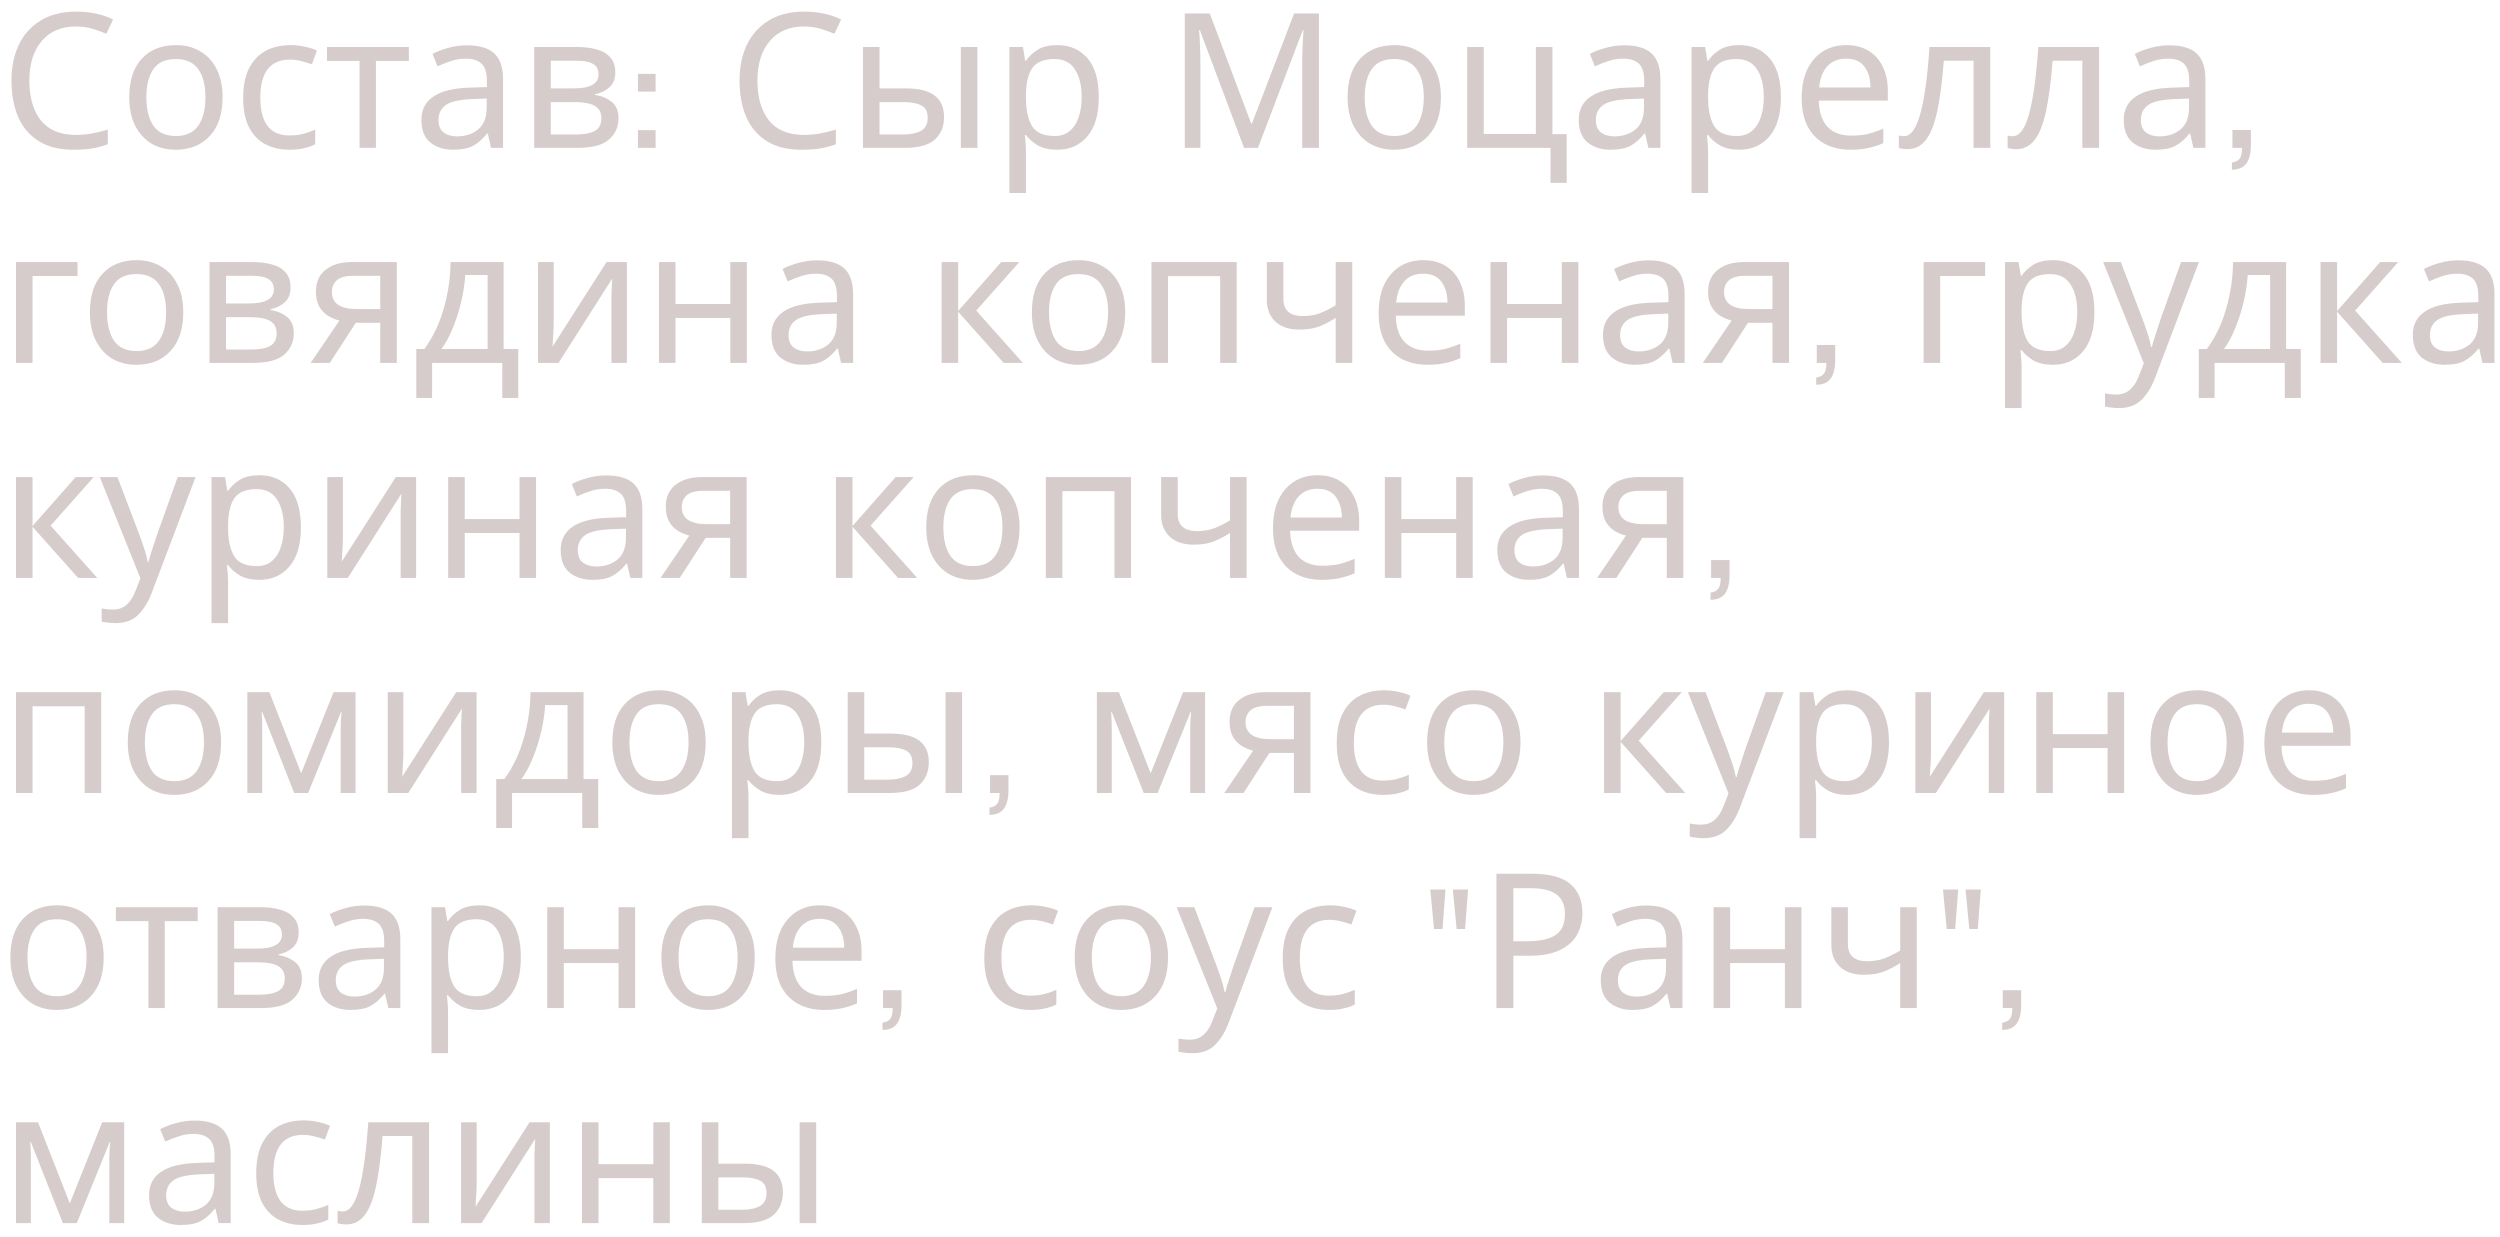 <svg width="186" height="92" viewBox="0 0 186 92" fill="none" xmlns="http://www.w3.org/2000/svg">
<path d="M5.642 1.97C4.569 1.97 3.724 2.329 3.108 3.048C2.492 3.767 2.184 4.751 2.184 6.002C2.184 7.243 2.469 8.228 3.038 8.956C3.617 9.675 4.48 10.034 5.628 10.034C6.067 10.034 6.482 9.997 6.874 9.922C7.266 9.847 7.649 9.754 8.022 9.642V10.734C7.649 10.874 7.261 10.977 6.86 11.042C6.468 11.107 5.997 11.14 5.446 11.14C4.429 11.14 3.579 10.93 2.898 10.51C2.217 10.09 1.703 9.493 1.358 8.718C1.022 7.943 0.854 7.033 0.854 5.988C0.854 4.98 1.036 4.093 1.4 3.328C1.773 2.553 2.319 1.951 3.038 1.522C3.757 1.083 4.629 0.864 5.656 0.864C6.711 0.864 7.63 1.06 8.414 1.452L7.91 2.516C7.602 2.376 7.257 2.25 6.874 2.138C6.501 2.026 6.09 1.97 5.642 1.97ZM16.56 7.234C16.56 8.475 16.242 9.437 15.608 10.118C14.982 10.799 14.133 11.14 13.06 11.14C12.397 11.14 11.804 10.991 11.282 10.692C10.768 10.384 10.362 9.941 10.064 9.362C9.765 8.774 9.616 8.065 9.616 7.234C9.616 5.993 9.928 5.036 10.554 4.364C11.179 3.692 12.028 3.356 13.102 3.356C13.783 3.356 14.38 3.51 14.894 3.818C15.416 4.117 15.822 4.555 16.112 5.134C16.41 5.703 16.56 6.403 16.56 7.234ZM10.89 7.234C10.89 8.121 11.062 8.825 11.408 9.348C11.762 9.861 12.322 10.118 13.088 10.118C13.844 10.118 14.399 9.861 14.754 9.348C15.108 8.825 15.286 8.121 15.286 7.234C15.286 6.347 15.108 5.652 14.754 5.148C14.399 4.644 13.839 4.392 13.074 4.392C12.308 4.392 11.753 4.644 11.408 5.148C11.062 5.652 10.89 6.347 10.89 7.234ZM21.522 11.14C20.86 11.14 20.267 11.005 19.744 10.734C19.231 10.463 18.825 10.043 18.526 9.474C18.237 8.905 18.092 8.177 18.092 7.29C18.092 6.366 18.246 5.615 18.554 5.036C18.862 4.457 19.278 4.033 19.8 3.762C20.332 3.491 20.934 3.356 21.606 3.356C21.989 3.356 22.358 3.398 22.712 3.482C23.067 3.557 23.356 3.65 23.58 3.762L23.202 4.784C22.978 4.7 22.717 4.621 22.418 4.546C22.12 4.471 21.84 4.434 21.578 4.434C20.104 4.434 19.366 5.381 19.366 7.276C19.366 8.181 19.544 8.877 19.898 9.362C20.262 9.838 20.799 10.076 21.508 10.076C21.919 10.076 22.278 10.034 22.586 9.95C22.904 9.866 23.193 9.763 23.454 9.642V10.734C23.202 10.865 22.922 10.963 22.614 11.028C22.316 11.103 21.952 11.14 21.522 11.14ZM30.419 4.532H27.969V11H26.751V4.532H24.329V3.496H30.419V4.532ZM34.739 3.37C35.654 3.37 36.33 3.571 36.769 3.972C37.208 4.373 37.427 5.013 37.427 5.89V11H36.531L36.293 9.936H36.237C35.91 10.347 35.565 10.65 35.201 10.846C34.846 11.042 34.352 11.14 33.717 11.14C33.036 11.14 32.471 10.963 32.023 10.608C31.575 10.244 31.351 9.679 31.351 8.914C31.351 8.167 31.645 7.593 32.233 7.192C32.821 6.781 33.726 6.557 34.949 6.52L36.223 6.478V6.03C36.223 5.405 36.088 4.971 35.817 4.728C35.546 4.485 35.164 4.364 34.669 4.364C34.277 4.364 33.904 4.425 33.549 4.546C33.194 4.658 32.863 4.789 32.555 4.938L32.177 4.014C32.504 3.837 32.891 3.687 33.339 3.566C33.787 3.435 34.254 3.37 34.739 3.37ZM35.103 7.374C34.17 7.411 33.521 7.561 33.157 7.822C32.802 8.083 32.625 8.452 32.625 8.928C32.625 9.348 32.751 9.656 33.003 9.852C33.264 10.048 33.596 10.146 33.997 10.146C34.632 10.146 35.159 9.973 35.579 9.628C35.999 9.273 36.209 8.732 36.209 8.004V7.332L35.103 7.374ZM45.779 5.386C45.779 5.853 45.639 6.217 45.359 6.478C45.079 6.739 44.719 6.917 44.281 7.01V7.066C44.747 7.131 45.153 7.299 45.499 7.57C45.844 7.831 46.017 8.242 46.017 8.802C46.017 9.437 45.779 9.964 45.303 10.384C44.836 10.795 44.061 11 42.979 11H39.745V3.496H42.965C43.497 3.496 43.973 3.557 44.393 3.678C44.822 3.79 45.158 3.986 45.401 4.266C45.653 4.537 45.779 4.91 45.779 5.386ZM44.533 5.54C44.533 5.185 44.402 4.929 44.141 4.77C43.889 4.602 43.473 4.518 42.895 4.518H40.977V6.576H42.671C43.912 6.576 44.533 6.231 44.533 5.54ZM44.743 8.802C44.743 8.373 44.579 8.065 44.253 7.878C43.926 7.691 43.445 7.598 42.811 7.598H40.977V10.006H42.839C43.455 10.006 43.926 9.917 44.253 9.74C44.579 9.553 44.743 9.241 44.743 8.802ZM47.461 9.684H48.777V11H47.461V9.684ZM47.461 5.498H48.777V6.814H47.461V5.498ZM59.81 1.97C58.737 1.97 57.892 2.329 57.276 3.048C56.66 3.767 56.352 4.751 56.352 6.002C56.352 7.243 56.637 8.228 57.206 8.956C57.785 9.675 58.648 10.034 59.796 10.034C60.235 10.034 60.65 9.997 61.042 9.922C61.434 9.847 61.817 9.754 62.19 9.642V10.734C61.817 10.874 61.429 10.977 61.028 11.042C60.636 11.107 60.165 11.14 59.614 11.14C58.597 11.14 57.747 10.93 57.066 10.51C56.385 10.09 55.871 9.493 55.526 8.718C55.19 7.943 55.022 7.033 55.022 5.988C55.022 4.98 55.204 4.093 55.568 3.328C55.941 2.553 56.487 1.951 57.206 1.522C57.925 1.083 58.797 0.864 59.824 0.864C60.879 0.864 61.798 1.06 62.582 1.452L62.078 2.516C61.77 2.376 61.425 2.25 61.042 2.138C60.669 2.026 60.258 1.97 59.81 1.97ZM64.204 11V3.496H65.436V6.576H67.382C68.352 6.576 69.071 6.753 69.538 7.108C70.004 7.463 70.238 7.995 70.238 8.704C70.238 9.404 70.009 9.964 69.552 10.384C69.094 10.795 68.352 11 67.326 11H64.204ZM71.484 11V3.496H72.716V11H71.484ZM67.214 10.006C67.746 10.006 68.18 9.917 68.516 9.74C68.852 9.553 69.02 9.231 69.02 8.774C69.02 8.317 68.866 8.009 68.558 7.85C68.25 7.682 67.806 7.598 67.228 7.598H65.436V10.006H67.214ZM78.67 3.356C79.594 3.356 80.336 3.678 80.896 4.322C81.466 4.966 81.75 5.937 81.75 7.234C81.75 8.513 81.466 9.483 80.896 10.146C80.336 10.809 79.59 11.14 78.656 11.14C78.078 11.14 77.597 11.033 77.214 10.818C76.841 10.594 76.547 10.337 76.332 10.048H76.248C76.267 10.207 76.285 10.407 76.304 10.65C76.323 10.893 76.332 11.103 76.332 11.28V14.36H75.1V3.496H76.108L76.276 4.518H76.332C76.556 4.191 76.85 3.916 77.214 3.692C77.578 3.468 78.064 3.356 78.67 3.356ZM78.446 4.392C77.681 4.392 77.139 4.607 76.822 5.036C76.514 5.465 76.351 6.119 76.332 6.996V7.234C76.332 8.158 76.481 8.872 76.78 9.376C77.088 9.871 77.653 10.118 78.474 10.118C78.931 10.118 79.305 9.992 79.594 9.74C79.893 9.488 80.112 9.147 80.252 8.718C80.401 8.279 80.476 7.78 80.476 7.22C80.476 6.361 80.308 5.675 79.972 5.162C79.645 4.649 79.137 4.392 78.446 4.392ZM92.557 11L89.267 2.236H89.211C89.239 2.525 89.262 2.917 89.281 3.412C89.3 3.897 89.309 4.406 89.309 4.938V11H88.147V1.004H90.009L93.089 9.194H93.145L96.281 1.004H98.129V11H96.883V4.854C96.883 4.369 96.892 3.888 96.911 3.412C96.939 2.936 96.962 2.549 96.981 2.25H96.925L93.593 11H92.557ZM107.204 7.234C107.204 8.475 106.887 9.437 106.252 10.118C105.627 10.799 104.778 11.14 103.704 11.14C103.042 11.14 102.449 10.991 101.926 10.692C101.413 10.384 101.007 9.941 100.708 9.362C100.41 8.774 100.26 8.065 100.26 7.234C100.26 5.993 100.573 5.036 101.198 4.364C101.824 3.692 102.673 3.356 103.746 3.356C104.428 3.356 105.025 3.51 105.538 3.818C106.061 4.117 106.467 4.555 106.756 5.134C107.055 5.703 107.204 6.403 107.204 7.234ZM101.534 7.234C101.534 8.121 101.707 8.825 102.052 9.348C102.407 9.861 102.967 10.118 103.732 10.118C104.488 10.118 105.044 9.861 105.398 9.348C105.753 8.825 105.93 8.121 105.93 7.234C105.93 6.347 105.753 5.652 105.398 5.148C105.044 4.644 104.484 4.392 103.718 4.392C102.953 4.392 102.398 4.644 102.052 5.148C101.707 5.652 101.534 6.347 101.534 7.234ZM116.563 13.604H115.359V11H109.157V3.496H110.389V9.964H114.267V3.496H115.499V9.978H116.563V13.604ZM120.845 3.37C121.759 3.37 122.436 3.571 122.875 3.972C123.313 4.373 123.533 5.013 123.533 5.89V11H122.637L122.399 9.936H122.343C122.016 10.347 121.671 10.65 121.307 10.846C120.952 11.042 120.457 11.14 119.823 11.14C119.141 11.14 118.577 10.963 118.129 10.608C117.681 10.244 117.457 9.679 117.457 8.914C117.457 8.167 117.751 7.593 118.339 7.192C118.927 6.781 119.832 6.557 121.055 6.52L122.329 6.478V6.03C122.329 5.405 122.193 4.971 121.923 4.728C121.652 4.485 121.269 4.364 120.775 4.364C120.383 4.364 120.009 4.425 119.655 4.546C119.3 4.658 118.969 4.789 118.66 4.938L118.283 4.014C118.609 3.837 118.997 3.687 119.445 3.566C119.893 3.435 120.359 3.37 120.845 3.37ZM121.209 7.374C120.275 7.411 119.627 7.561 119.263 7.822C118.908 8.083 118.731 8.452 118.731 8.928C118.731 9.348 118.857 9.656 119.109 9.852C119.37 10.048 119.701 10.146 120.103 10.146C120.737 10.146 121.265 9.973 121.685 9.628C122.105 9.273 122.315 8.732 122.315 8.004V7.332L121.209 7.374ZM129.42 3.356C130.344 3.356 131.086 3.678 131.646 4.322C132.215 4.966 132.5 5.937 132.5 7.234C132.5 8.513 132.215 9.483 131.646 10.146C131.086 10.809 130.339 11.14 129.406 11.14C128.827 11.14 128.347 11.033 127.964 10.818C127.591 10.594 127.297 10.337 127.082 10.048H126.998C127.017 10.207 127.035 10.407 127.054 10.65C127.073 10.893 127.082 11.103 127.082 11.28V14.36H125.85V3.496H126.858L127.026 4.518H127.082C127.306 4.191 127.6 3.916 127.964 3.692C128.328 3.468 128.813 3.356 129.42 3.356ZM129.196 4.392C128.431 4.392 127.889 4.607 127.572 5.036C127.264 5.465 127.101 6.119 127.082 6.996V7.234C127.082 8.158 127.231 8.872 127.53 9.376C127.838 9.871 128.403 10.118 129.224 10.118C129.681 10.118 130.055 9.992 130.344 9.74C130.643 9.488 130.862 9.147 131.002 8.718C131.151 8.279 131.226 7.78 131.226 7.22C131.226 6.361 131.058 5.675 130.722 5.162C130.395 4.649 129.887 4.392 129.196 4.392ZM137.361 3.356C138.005 3.356 138.556 3.496 139.013 3.776C139.48 4.056 139.835 4.453 140.077 4.966C140.329 5.47 140.455 6.063 140.455 6.744V7.486H135.317C135.336 8.335 135.551 8.984 135.961 9.432C136.381 9.871 136.965 10.09 137.711 10.09C138.187 10.09 138.607 10.048 138.971 9.964C139.345 9.871 139.727 9.74 140.119 9.572V10.65C139.737 10.818 139.359 10.939 138.985 11.014C138.612 11.098 138.169 11.14 137.655 11.14C136.946 11.14 136.316 10.995 135.765 10.706C135.224 10.417 134.799 9.987 134.491 9.418C134.193 8.839 134.043 8.135 134.043 7.304C134.043 6.483 134.179 5.778 134.449 5.19C134.729 4.602 135.117 4.149 135.611 3.832C136.115 3.515 136.699 3.356 137.361 3.356ZM137.347 4.364C136.759 4.364 136.293 4.555 135.947 4.938C135.611 5.311 135.411 5.834 135.345 6.506H139.167C139.158 5.871 139.009 5.358 138.719 4.966C138.43 4.565 137.973 4.364 137.347 4.364ZM148.078 11H146.832V4.518H144.62C144.498 6.095 144.33 7.369 144.116 8.34C143.901 9.301 143.616 10.001 143.262 10.44C142.907 10.879 142.459 11.098 141.918 11.098C141.796 11.098 141.675 11.089 141.554 11.07C141.442 11.061 141.348 11.037 141.274 11V10.076C141.33 10.095 141.39 10.109 141.456 10.118C141.521 10.127 141.586 10.132 141.652 10.132C142.156 10.132 142.557 9.595 142.856 8.522C143.164 7.449 143.397 5.773 143.556 3.496H148.078V11ZM156.172 11H154.926V4.518H152.714C152.592 6.095 152.424 7.369 152.21 8.34C151.995 9.301 151.71 10.001 151.356 10.44C151.001 10.879 150.553 11.098 150.012 11.098C149.89 11.098 149.769 11.089 149.648 11.07C149.536 11.061 149.442 11.037 149.368 11V10.076C149.424 10.095 149.484 10.109 149.55 10.118C149.615 10.127 149.68 10.132 149.746 10.132C150.25 10.132 150.651 9.595 150.95 8.522C151.258 7.449 151.491 5.773 151.65 3.496H156.172V11ZM161.395 3.37C162.31 3.37 162.987 3.571 163.425 3.972C163.864 4.373 164.083 5.013 164.083 5.89V11H163.187L162.949 9.936H162.893C162.567 10.347 162.221 10.65 161.857 10.846C161.503 11.042 161.008 11.14 160.373 11.14C159.692 11.14 159.127 10.963 158.679 10.608C158.231 10.244 158.007 9.679 158.007 8.914C158.007 8.167 158.301 7.593 158.889 7.192C159.477 6.781 160.383 6.557 161.605 6.52L162.879 6.478V6.03C162.879 5.405 162.744 4.971 162.473 4.728C162.203 4.485 161.82 4.364 161.325 4.364C160.933 4.364 160.56 4.425 160.205 4.546C159.851 4.658 159.519 4.789 159.211 4.938L158.833 4.014C159.16 3.837 159.547 3.687 159.995 3.566C160.443 3.435 160.91 3.37 161.395 3.37ZM161.759 7.374C160.826 7.411 160.177 7.561 159.813 7.822C159.459 8.083 159.281 8.452 159.281 8.928C159.281 9.348 159.407 9.656 159.659 9.852C159.921 10.048 160.252 10.146 160.653 10.146C161.288 10.146 161.815 9.973 162.235 9.628C162.655 9.273 162.865 8.732 162.865 8.004V7.332L161.759 7.374ZM166.051 12.092C166.34 12.045 166.536 11.943 166.639 11.784C166.751 11.635 166.807 11.373 166.807 11H166.093V9.67H167.465V10.79C167.465 11.397 167.353 11.854 167.129 12.162C166.905 12.47 166.546 12.624 166.051 12.624V12.092ZM5.768 19.496V20.532H2.422V27H1.19V19.496H5.768ZM13.634 23.234C13.634 24.475 13.317 25.437 12.682 26.118C12.057 26.799 11.207 27.14 10.134 27.14C9.471 27.14 8.879 26.991 8.356 26.692C7.843 26.384 7.437 25.941 7.138 25.362C6.839 24.774 6.69 24.065 6.69 23.234C6.69 21.993 7.003 21.036 7.628 20.364C8.253 19.692 9.103 19.356 10.176 19.356C10.857 19.356 11.455 19.51 11.968 19.818C12.491 20.117 12.897 20.555 13.186 21.134C13.485 21.703 13.634 22.403 13.634 23.234ZM7.964 23.234C7.964 24.121 8.137 24.825 8.482 25.348C8.837 25.861 9.397 26.118 10.162 26.118C10.918 26.118 11.473 25.861 11.828 25.348C12.183 24.825 12.36 24.121 12.36 23.234C12.36 22.347 12.183 21.652 11.828 21.148C11.473 20.644 10.913 20.392 10.148 20.392C9.383 20.392 8.827 20.644 8.482 21.148C8.137 21.652 7.964 22.347 7.964 23.234ZM21.62 21.386C21.62 21.853 21.48 22.217 21.201 22.478C20.921 22.739 20.561 22.917 20.122 23.01V23.066C20.589 23.131 20.995 23.299 21.34 23.57C21.686 23.831 21.858 24.242 21.858 24.802C21.858 25.437 21.62 25.964 21.145 26.384C20.678 26.795 19.903 27 18.82 27H15.586V19.496H18.806C19.338 19.496 19.814 19.557 20.235 19.678C20.664 19.79 21 19.986 21.242 20.266C21.494 20.537 21.62 20.91 21.62 21.386ZM20.375 21.54C20.375 21.185 20.244 20.929 19.983 20.77C19.73 20.602 19.315 20.518 18.736 20.518H16.819V22.576H18.512C19.754 22.576 20.375 22.231 20.375 21.54ZM20.584 24.802C20.584 24.373 20.421 24.065 20.095 23.878C19.768 23.691 19.287 23.598 18.652 23.598H16.819V26.006H18.68C19.297 26.006 19.768 25.917 20.095 25.74C20.421 25.553 20.584 25.241 20.584 24.802ZM24.539 27H23.111L25.253 23.85C24.963 23.775 24.683 23.659 24.413 23.5C24.142 23.332 23.923 23.103 23.755 22.814C23.587 22.515 23.503 22.147 23.503 21.708C23.503 20.989 23.745 20.443 24.231 20.07C24.716 19.687 25.36 19.496 26.163 19.496H29.523V27H28.291V24.018H26.471L24.539 27ZM24.693 21.722C24.693 22.151 24.851 22.473 25.169 22.688C25.495 22.893 25.948 22.996 26.527 22.996H28.291V20.518H26.289C25.719 20.518 25.309 20.63 25.057 20.854C24.814 21.078 24.693 21.367 24.693 21.722ZM37.469 19.496V25.964H38.561V29.604H37.371V27H32.149V29.604H30.973V25.964H31.575C32.219 25.077 32.7 24.069 33.017 22.94C33.344 21.801 33.512 20.653 33.521 19.496H37.469ZM34.613 20.462C34.576 21.097 34.478 21.755 34.319 22.436C34.16 23.108 33.955 23.752 33.703 24.368C33.46 24.984 33.176 25.516 32.849 25.964H36.279V20.462H34.613ZM41.194 24.074C41.194 24.186 41.189 24.354 41.18 24.578C41.17 24.802 41.157 25.026 41.138 25.25C41.129 25.474 41.119 25.651 41.11 25.782L45.128 19.496H46.64V27H45.492V22.576C45.492 22.427 45.492 22.231 45.492 21.988C45.501 21.745 45.511 21.507 45.52 21.274C45.529 21.031 45.538 20.849 45.548 20.728L41.558 27H40.032V19.496H41.194V24.074ZM50.26 19.496V22.618H54.334V19.496H55.566V27H54.334V23.654H50.26V27H49.028V19.496H50.26ZM60.784 19.37C61.699 19.37 62.375 19.571 62.814 19.972C63.253 20.373 63.472 21.013 63.472 21.89V27H62.576L62.338 25.936H62.282C61.955 26.347 61.61 26.65 61.246 26.846C60.891 27.042 60.397 27.14 59.762 27.14C59.081 27.14 58.516 26.963 58.068 26.608C57.62 26.244 57.396 25.679 57.396 24.914C57.396 24.167 57.69 23.593 58.278 23.192C58.866 22.781 59.771 22.557 60.994 22.52L62.268 22.478V22.03C62.268 21.405 62.133 20.971 61.862 20.728C61.591 20.485 61.209 20.364 60.714 20.364C60.322 20.364 59.949 20.425 59.594 20.546C59.239 20.658 58.908 20.789 58.6 20.938L58.222 20.014C58.549 19.837 58.936 19.687 59.384 19.566C59.832 19.435 60.299 19.37 60.784 19.37ZM61.148 23.374C60.215 23.411 59.566 23.561 59.202 23.822C58.847 24.083 58.67 24.452 58.67 24.928C58.67 25.348 58.796 25.656 59.048 25.852C59.309 26.048 59.641 26.146 60.042 26.146C60.677 26.146 61.204 25.973 61.624 25.628C62.044 25.273 62.254 24.732 62.254 24.004V23.332L61.148 23.374ZM74.493 19.496H75.837L72.631 23.108L76.103 27H74.675L71.287 23.192V27H70.055V19.496H71.287V23.136L74.493 19.496ZM83.716 23.234C83.716 24.475 83.399 25.437 82.764 26.118C82.139 26.799 81.289 27.14 80.216 27.14C79.553 27.14 78.961 26.991 78.438 26.692C77.925 26.384 77.519 25.941 77.22 25.362C76.921 24.774 76.772 24.065 76.772 23.234C76.772 21.993 77.085 21.036 77.71 20.364C78.335 19.692 79.185 19.356 80.258 19.356C80.939 19.356 81.537 19.51 82.05 19.818C82.573 20.117 82.979 20.555 83.268 21.134C83.567 21.703 83.716 22.403 83.716 23.234ZM78.046 23.234C78.046 24.121 78.219 24.825 78.564 25.348C78.919 25.861 79.479 26.118 80.244 26.118C81 26.118 81.555 25.861 81.91 25.348C82.265 24.825 82.442 24.121 82.442 23.234C82.442 22.347 82.265 21.652 81.91 21.148C81.555 20.644 80.995 20.392 80.23 20.392C79.465 20.392 78.909 20.644 78.564 21.148C78.219 21.652 78.046 22.347 78.046 23.234ZM92.01 19.496V27H90.778V20.546H86.9V27H85.668V19.496H92.01ZM95.483 22.226C95.483 23.085 95.963 23.514 96.925 23.514C97.391 23.514 97.816 23.444 98.199 23.304C98.582 23.155 98.974 22.959 99.375 22.716V19.496H100.607V27H99.375V23.654C98.955 23.925 98.54 24.139 98.129 24.298C97.728 24.447 97.242 24.522 96.673 24.522C95.907 24.522 95.31 24.321 94.881 23.92C94.461 23.519 94.251 22.982 94.251 22.31V19.496H95.483V22.226ZM105.889 19.356C106.533 19.356 107.083 19.496 107.541 19.776C108.007 20.056 108.362 20.453 108.605 20.966C108.857 21.47 108.983 22.063 108.983 22.744V23.486H103.845C103.863 24.335 104.078 24.984 104.489 25.432C104.909 25.871 105.492 26.09 106.239 26.09C106.715 26.09 107.135 26.048 107.499 25.964C107.872 25.871 108.255 25.74 108.647 25.572V26.65C108.264 26.818 107.886 26.939 107.513 27.014C107.139 27.098 106.696 27.14 106.183 27.14C105.473 27.14 104.843 26.995 104.293 26.706C103.751 26.417 103.327 25.987 103.019 25.418C102.72 24.839 102.571 24.135 102.571 23.304C102.571 22.483 102.706 21.778 102.977 21.19C103.257 20.602 103.644 20.149 104.139 19.832C104.643 19.515 105.226 19.356 105.889 19.356ZM105.875 20.364C105.287 20.364 104.82 20.555 104.475 20.938C104.139 21.311 103.938 21.834 103.873 22.506H107.695C107.685 21.871 107.536 21.358 107.247 20.966C106.957 20.565 106.5 20.364 105.875 20.364ZM112.125 19.496V22.618H116.199V19.496H117.431V27H116.199V23.654H112.125V27H110.893V19.496H112.125ZM122.649 19.37C123.564 19.37 124.241 19.571 124.679 19.972C125.118 20.373 125.337 21.013 125.337 21.89V27H124.441L124.203 25.936H124.147C123.821 26.347 123.475 26.65 123.111 26.846C122.757 27.042 122.262 27.14 121.627 27.14C120.946 27.14 120.381 26.963 119.933 26.608C119.485 26.244 119.261 25.679 119.261 24.914C119.261 24.167 119.555 23.593 120.143 23.192C120.731 22.781 121.637 22.557 122.859 22.52L124.133 22.478V22.03C124.133 21.405 123.998 20.971 123.727 20.728C123.457 20.485 123.074 20.364 122.579 20.364C122.187 20.364 121.814 20.425 121.459 20.546C121.105 20.658 120.773 20.789 120.465 20.938L120.087 20.014C120.414 19.837 120.801 19.687 121.249 19.566C121.697 19.435 122.164 19.37 122.649 19.37ZM123.013 23.374C122.08 23.411 121.431 23.561 121.067 23.822C120.713 24.083 120.535 24.452 120.535 24.928C120.535 25.348 120.661 25.656 120.913 25.852C121.175 26.048 121.506 26.146 121.907 26.146C122.542 26.146 123.069 25.973 123.489 25.628C123.909 25.273 124.119 24.732 124.119 24.004V23.332L123.013 23.374ZM128.117 27H126.689L128.831 23.85C128.542 23.775 128.262 23.659 127.991 23.5C127.72 23.332 127.501 23.103 127.333 22.814C127.165 22.515 127.081 22.147 127.081 21.708C127.081 20.989 127.324 20.443 127.809 20.07C128.294 19.687 128.938 19.496 129.741 19.496H133.101V27H131.869V24.018H130.049L128.117 27ZM128.271 21.722C128.271 22.151 128.43 22.473 128.747 22.688C129.074 22.893 129.526 22.996 130.105 22.996H131.869V20.518H129.867C129.298 20.518 128.887 20.63 128.635 20.854C128.392 21.078 128.271 21.367 128.271 21.722ZM135.125 28.092C135.414 28.045 135.61 27.943 135.713 27.784C135.825 27.635 135.881 27.373 135.881 27H135.167V25.67H136.539V26.79C136.539 27.397 136.427 27.854 136.203 28.162C135.979 28.47 135.62 28.624 135.125 28.624V28.092ZM147.696 19.496V20.532H144.35V27H143.118V19.496H147.696ZM152.744 19.356C153.668 19.356 154.41 19.678 154.97 20.322C155.54 20.966 155.824 21.937 155.824 23.234C155.824 24.513 155.54 25.483 154.97 26.146C154.41 26.809 153.664 27.14 152.73 27.14C152.152 27.14 151.671 27.033 151.288 26.818C150.915 26.594 150.621 26.337 150.406 26.048H150.322C150.341 26.207 150.36 26.407 150.378 26.65C150.397 26.893 150.406 27.103 150.406 27.28V30.36H149.174V19.496H150.182L150.35 20.518H150.406C150.63 20.191 150.924 19.916 151.288 19.692C151.652 19.468 152.138 19.356 152.744 19.356ZM152.52 20.392C151.755 20.392 151.214 20.607 150.896 21.036C150.588 21.465 150.425 22.119 150.406 22.996V23.234C150.406 24.158 150.556 24.872 150.854 25.376C151.162 25.871 151.727 26.118 152.548 26.118C153.006 26.118 153.379 25.992 153.668 25.74C153.967 25.488 154.186 25.147 154.326 24.718C154.476 24.279 154.55 23.78 154.55 23.22C154.55 22.361 154.382 21.675 154.046 21.162C153.72 20.649 153.211 20.392 152.52 20.392ZM156.475 19.496H157.791L159.415 23.766C159.555 24.139 159.681 24.499 159.793 24.844C159.905 25.18 159.989 25.502 160.045 25.81H160.101C160.157 25.577 160.246 25.273 160.367 24.9C160.488 24.517 160.614 24.135 160.745 23.752L162.271 19.496H163.601L160.367 28.036C160.106 28.745 159.765 29.31 159.345 29.73C158.934 30.15 158.365 30.36 157.637 30.36C157.413 30.36 157.217 30.346 157.049 30.318C156.881 30.299 156.736 30.276 156.615 30.248V29.268C156.718 29.287 156.839 29.305 156.979 29.324C157.128 29.343 157.282 29.352 157.441 29.352C157.87 29.352 158.216 29.231 158.477 28.988C158.748 28.745 158.958 28.423 159.107 28.022L159.499 27.028L156.475 19.496ZM170.086 19.496V25.964H171.178V29.604H169.988V27H164.766V29.604H163.59V25.964H164.192C164.836 25.077 165.317 24.069 165.634 22.94C165.961 21.801 166.129 20.653 166.138 19.496H170.086ZM167.23 20.462C167.193 21.097 167.095 21.755 166.936 22.436C166.778 23.108 166.572 23.752 166.32 24.368C166.078 24.984 165.793 25.516 165.466 25.964H168.896V20.462H167.23ZM177.087 19.496H178.431L175.225 23.108L178.697 27H177.269L173.881 23.192V27H172.649V19.496H173.881V23.136L177.087 19.496ZM182.901 19.37C183.816 19.37 184.492 19.571 184.931 19.972C185.37 20.373 185.589 21.013 185.589 21.89V27H184.693L184.455 25.936H184.399C184.072 26.347 183.727 26.65 183.363 26.846C183.008 27.042 182.514 27.14 181.879 27.14C181.198 27.14 180.633 26.963 180.185 26.608C179.737 26.244 179.513 25.679 179.513 24.914C179.513 24.167 179.807 23.593 180.395 23.192C180.983 22.781 181.888 22.557 183.111 22.52L184.385 22.478V22.03C184.385 21.405 184.25 20.971 183.979 20.728C183.708 20.485 183.326 20.364 182.831 20.364C182.439 20.364 182.066 20.425 181.711 20.546C181.356 20.658 181.025 20.789 180.717 20.938L180.339 20.014C180.666 19.837 181.053 19.687 181.501 19.566C181.949 19.435 182.416 19.37 182.901 19.37ZM183.265 23.374C182.332 23.411 181.683 23.561 181.319 23.822C180.964 24.083 180.787 24.452 180.787 24.928C180.787 25.348 180.913 25.656 181.165 25.852C181.426 26.048 181.758 26.146 182.159 26.146C182.794 26.146 183.321 25.973 183.741 25.628C184.161 25.273 184.371 24.732 184.371 24.004V23.332L183.265 23.374ZM5.628 35.496H6.972L3.766 39.108L7.238 43H5.81L2.422 39.192V43H1.19V35.496H2.422V39.136L5.628 35.496ZM7.424 35.496H8.74L10.364 39.766C10.504 40.139 10.63 40.499 10.742 40.844C10.854 41.18 10.938 41.502 10.994 41.81H11.05C11.106 41.577 11.195 41.273 11.316 40.9C11.438 40.517 11.563 40.135 11.694 39.752L13.22 35.496H14.55L11.316 44.036C11.055 44.745 10.714 45.31 10.294 45.73C9.883 46.15 9.314 46.36 8.586 46.36C8.362 46.36 8.166 46.346 7.998 46.318C7.83 46.299 7.685 46.276 7.564 46.248V45.268C7.667 45.287 7.788 45.305 7.928 45.324C8.077 45.343 8.231 45.352 8.39 45.352C8.819 45.352 9.165 45.231 9.426 44.988C9.697 44.745 9.907 44.423 10.056 44.022L10.448 43.028L7.424 35.496ZM19.307 35.356C20.231 35.356 20.973 35.678 21.533 36.322C22.102 36.966 22.387 37.937 22.387 39.234C22.387 40.513 22.102 41.483 21.533 42.146C20.973 42.809 20.226 43.14 19.293 43.14C18.714 43.14 18.233 43.033 17.851 42.818C17.477 42.594 17.183 42.337 16.969 42.048H16.885C16.904 42.207 16.922 42.407 16.941 42.65C16.959 42.893 16.969 43.103 16.969 43.28V46.36H15.737V35.496H16.745L16.913 36.518H16.969C17.193 36.191 17.487 35.916 17.851 35.692C18.215 35.468 18.7 35.356 19.307 35.356ZM19.083 36.392C18.317 36.392 17.776 36.607 17.459 37.036C17.151 37.465 16.988 38.119 16.969 38.996V39.234C16.969 40.158 17.118 40.872 17.417 41.376C17.725 41.871 18.29 42.118 19.111 42.118C19.568 42.118 19.942 41.992 20.231 41.74C20.529 41.488 20.749 41.147 20.889 40.718C21.038 40.279 21.113 39.78 21.113 39.22C21.113 38.361 20.945 37.675 20.609 37.162C20.282 36.649 19.773 36.392 19.083 36.392ZM25.512 40.074C25.512 40.186 25.508 40.354 25.498 40.578C25.489 40.802 25.475 41.026 25.456 41.25C25.447 41.474 25.438 41.651 25.428 41.782L29.446 35.496H30.958V43H29.81V38.576C29.81 38.427 29.81 38.231 29.81 37.988C29.82 37.745 29.829 37.507 29.838 37.274C29.848 37.031 29.857 36.849 29.866 36.728L25.876 43H24.35V35.496H25.512V40.074ZM34.578 35.496V38.618H38.652V35.496H39.884V43H38.652V39.654H34.578V43H33.346V35.496H34.578ZM45.102 35.37C46.017 35.37 46.694 35.571 47.132 35.972C47.571 36.373 47.79 37.013 47.79 37.89V43H46.894L46.656 41.936H46.6C46.274 42.347 45.928 42.65 45.564 42.846C45.21 43.042 44.715 43.14 44.08 43.14C43.399 43.14 42.834 42.963 42.386 42.608C41.938 42.244 41.714 41.679 41.714 40.914C41.714 40.167 42.008 39.593 42.596 39.192C43.184 38.781 44.09 38.557 45.312 38.52L46.586 38.478V38.03C46.586 37.405 46.451 36.971 46.18 36.728C45.91 36.485 45.527 36.364 45.032 36.364C44.64 36.364 44.267 36.425 43.912 36.546C43.558 36.658 43.226 36.789 42.918 36.938L42.54 36.014C42.867 35.837 43.254 35.687 43.702 35.566C44.15 35.435 44.617 35.37 45.102 35.37ZM45.466 39.374C44.533 39.411 43.884 39.561 43.52 39.822C43.166 40.083 42.988 40.452 42.988 40.928C42.988 41.348 43.114 41.656 43.366 41.852C43.628 42.048 43.959 42.146 44.36 42.146C44.995 42.146 45.522 41.973 45.942 41.628C46.362 41.273 46.572 40.732 46.572 40.004V39.332L45.466 39.374ZM50.57 43H49.142L51.284 39.85C50.995 39.775 50.715 39.659 50.444 39.5C50.173 39.332 49.954 39.103 49.786 38.814C49.618 38.515 49.534 38.147 49.534 37.708C49.534 36.989 49.777 36.443 50.262 36.07C50.747 35.687 51.391 35.496 52.194 35.496H55.554V43H54.322V40.018H52.502L50.57 43ZM50.724 37.722C50.724 38.151 50.883 38.473 51.2 38.688C51.527 38.893 51.979 38.996 52.558 38.996H54.322V36.518H52.32C51.751 36.518 51.34 36.63 51.088 36.854C50.845 37.078 50.724 37.367 50.724 37.722ZM66.632 35.496H67.976L64.77 39.108L68.242 43H66.814L63.426 39.192V43H62.194V35.496H63.426V39.136L66.632 35.496ZM75.855 39.234C75.855 40.475 75.537 41.437 74.903 42.118C74.277 42.799 73.428 43.14 72.355 43.14C71.692 43.14 71.099 42.991 70.577 42.692C70.063 42.384 69.657 41.941 69.359 41.362C69.06 40.774 68.911 40.065 68.911 39.234C68.911 37.993 69.223 37.036 69.849 36.364C70.474 35.692 71.323 35.356 72.397 35.356C73.078 35.356 73.675 35.51 74.189 35.818C74.711 36.117 75.117 36.555 75.407 37.134C75.705 37.703 75.855 38.403 75.855 39.234ZM70.185 39.234C70.185 40.121 70.357 40.825 70.703 41.348C71.057 41.861 71.617 42.118 72.383 42.118C73.139 42.118 73.694 41.861 74.049 41.348C74.403 40.825 74.581 40.121 74.581 39.234C74.581 38.347 74.403 37.652 74.049 37.148C73.694 36.644 73.134 36.392 72.369 36.392C71.603 36.392 71.048 36.644 70.703 37.148C70.357 37.652 70.185 38.347 70.185 39.234ZM84.149 35.496V43H82.917V36.546H79.039V43H77.807V35.496H84.149ZM87.621 38.226C87.621 39.085 88.102 39.514 89.064 39.514C89.53 39.514 89.955 39.444 90.338 39.304C90.72 39.155 91.112 38.959 91.513 38.716V35.496H92.746V43H91.513V39.654C91.094 39.925 90.678 40.139 90.267 40.298C89.866 40.447 89.381 40.522 88.811 40.522C88.046 40.522 87.449 40.321 87.019 39.92C86.6 39.519 86.389 38.982 86.389 38.31V35.496H87.621V38.226ZM98.028 35.356C98.671 35.356 99.222 35.496 99.68 35.776C100.146 36.056 100.501 36.453 100.743 36.966C100.995 37.47 101.121 38.063 101.121 38.744V39.486H95.984C96.002 40.335 96.217 40.984 96.627 41.432C97.047 41.871 97.631 42.09 98.377 42.09C98.853 42.09 99.273 42.048 99.638 41.964C100.011 41.871 100.393 41.74 100.785 41.572V42.65C100.403 42.818 100.025 42.939 99.651 43.014C99.278 43.098 98.835 43.14 98.322 43.14C97.612 43.14 96.982 42.995 96.431 42.706C95.89 42.417 95.466 41.987 95.157 41.418C94.859 40.839 94.71 40.135 94.71 39.304C94.71 38.483 94.845 37.778 95.115 37.19C95.395 36.602 95.783 36.149 96.278 35.832C96.781 35.515 97.365 35.356 98.028 35.356ZM98.013 36.364C97.425 36.364 96.959 36.555 96.614 36.938C96.278 37.311 96.077 37.834 96.011 38.506H99.834C99.824 37.871 99.675 37.358 99.385 36.966C99.096 36.565 98.639 36.364 98.013 36.364ZM104.264 35.496V38.618H108.338V35.496H109.57V43H108.338V39.654H104.264V43H103.032V35.496H104.264ZM114.788 35.37C115.703 35.37 116.379 35.571 116.818 35.972C117.257 36.373 117.476 37.013 117.476 37.89V43H116.58L116.342 41.936H116.286C115.959 42.347 115.614 42.65 115.25 42.846C114.895 43.042 114.401 43.14 113.766 43.14C113.085 43.14 112.52 42.963 112.072 42.608C111.624 42.244 111.4 41.679 111.4 40.914C111.4 40.167 111.694 39.593 112.282 39.192C112.87 38.781 113.775 38.557 114.998 38.52L116.272 38.478V38.03C116.272 37.405 116.137 36.971 115.866 36.728C115.595 36.485 115.213 36.364 114.718 36.364C114.326 36.364 113.953 36.425 113.598 36.546C113.243 36.658 112.912 36.789 112.604 36.938L112.226 36.014C112.553 35.837 112.94 35.687 113.388 35.566C113.836 35.435 114.303 35.37 114.788 35.37ZM115.152 39.374C114.219 39.411 113.57 39.561 113.206 39.822C112.851 40.083 112.674 40.452 112.674 40.928C112.674 41.348 112.8 41.656 113.052 41.852C113.313 42.048 113.645 42.146 114.046 42.146C114.681 42.146 115.208 41.973 115.628 41.628C116.048 41.273 116.258 40.732 116.258 40.004V39.332L115.152 39.374ZM120.256 43H118.828L120.97 39.85C120.68 39.775 120.4 39.659 120.13 39.5C119.859 39.332 119.64 39.103 119.472 38.814C119.304 38.515 119.22 38.147 119.22 37.708C119.22 36.989 119.462 36.443 119.948 36.07C120.433 35.687 121.077 35.496 121.88 35.496H125.24V43H124.008V40.018H122.188L120.256 43ZM120.41 37.722C120.41 38.151 120.568 38.473 120.886 38.688C121.212 38.893 121.665 38.996 122.244 38.996H124.008V36.518H122.006C121.436 36.518 121.026 36.63 120.774 36.854C120.531 37.078 120.41 37.367 120.41 37.722ZM127.264 44.092C127.553 44.045 127.749 43.943 127.852 43.784C127.964 43.635 128.02 43.373 128.02 43H127.306V41.67H128.678V42.79C128.678 43.397 128.566 43.854 128.342 44.162C128.118 44.47 127.758 44.624 127.264 44.624V44.092ZM7.532 51.496V59H6.3V52.546H2.422V59H1.19V51.496H7.532ZM16.45 55.234C16.45 56.475 16.133 57.437 15.498 58.118C14.873 58.799 14.024 59.14 12.95 59.14C12.288 59.14 11.695 58.991 11.172 58.692C10.659 58.384 10.253 57.941 9.954 57.362C9.656 56.774 9.506 56.065 9.506 55.234C9.506 53.993 9.819 53.036 10.444 52.364C11.07 51.692 11.919 51.356 12.992 51.356C13.674 51.356 14.271 51.51 14.784 51.818C15.307 52.117 15.713 52.555 16.002 53.134C16.301 53.703 16.45 54.403 16.45 55.234ZM10.78 55.234C10.78 56.121 10.953 56.825 11.298 57.348C11.653 57.861 12.213 58.118 12.978 58.118C13.734 58.118 14.29 57.861 14.644 57.348C14.999 56.825 15.176 56.121 15.176 55.234C15.176 54.347 14.999 53.652 14.644 53.148C14.29 52.644 13.73 52.392 12.964 52.392C12.199 52.392 11.644 52.644 11.298 53.148C10.953 53.652 10.78 54.347 10.78 55.234ZM26.453 51.496V59H25.347V54.212C25.347 54.016 25.352 53.811 25.361 53.596C25.38 53.381 25.398 53.171 25.417 52.966H25.375L22.925 59H21.889L19.509 52.966H19.467C19.495 53.386 19.509 53.815 19.509 54.254V59H18.403V51.496H20.041L22.407 57.53L24.815 51.496H26.453ZM30.01 56.074C30.01 56.186 30.006 56.354 29.996 56.578C29.987 56.802 29.973 57.026 29.954 57.25C29.945 57.474 29.936 57.651 29.926 57.782L33.944 51.496H35.456V59H34.308V54.576C34.308 54.427 34.308 54.231 34.308 53.988C34.318 53.745 34.327 53.507 34.336 53.274C34.346 53.031 34.355 52.849 34.364 52.728L30.374 59H28.848V51.496H30.01V56.074ZM43.416 51.496V57.964H44.508V61.604H43.318V59H38.096V61.604H36.92V57.964H37.522C38.166 57.077 38.647 56.069 38.964 54.94C39.291 53.801 39.459 52.653 39.468 51.496H43.416ZM40.56 52.462C40.523 53.097 40.425 53.755 40.266 54.436C40.108 55.108 39.902 55.752 39.65 56.368C39.408 56.984 39.123 57.516 38.796 57.964H42.226V52.462H40.56ZM52.503 55.234C52.503 56.475 52.186 57.437 51.551 58.118C50.926 58.799 50.076 59.14 49.003 59.14C48.34 59.14 47.748 58.991 47.225 58.692C46.712 58.384 46.306 57.941 46.007 57.362C45.708 56.774 45.559 56.065 45.559 55.234C45.559 53.993 45.872 53.036 46.497 52.364C47.122 51.692 47.972 51.356 49.045 51.356C49.726 51.356 50.324 51.51 50.837 51.818C51.36 52.117 51.766 52.555 52.055 53.134C52.354 53.703 52.503 54.403 52.503 55.234ZM46.833 55.234C46.833 56.121 47.006 56.825 47.351 57.348C47.706 57.861 48.266 58.118 49.031 58.118C49.787 58.118 50.342 57.861 50.697 57.348C51.052 56.825 51.229 56.121 51.229 55.234C51.229 54.347 51.052 53.652 50.697 53.148C50.342 52.644 49.782 52.392 49.017 52.392C48.252 52.392 47.696 52.644 47.351 53.148C47.006 53.652 46.833 54.347 46.833 55.234ZM58.026 51.356C58.95 51.356 59.692 51.678 60.252 52.322C60.821 52.966 61.106 53.937 61.106 55.234C61.106 56.513 60.821 57.483 60.252 58.146C59.692 58.809 58.945 59.14 58.012 59.14C57.433 59.14 56.952 59.033 56.57 58.818C56.196 58.594 55.902 58.337 55.688 58.048H55.604C55.622 58.207 55.641 58.407 55.66 58.65C55.678 58.893 55.688 59.103 55.688 59.28V62.36H54.456V51.496H55.464L55.632 52.518H55.688C55.912 52.191 56.206 51.916 56.57 51.692C56.934 51.468 57.419 51.356 58.026 51.356ZM57.802 52.392C57.036 52.392 56.495 52.607 56.178 53.036C55.87 53.465 55.706 54.119 55.688 54.996V55.234C55.688 56.158 55.837 56.872 56.136 57.376C56.444 57.871 57.008 58.118 57.83 58.118C58.287 58.118 58.66 57.992 58.95 57.74C59.248 57.488 59.468 57.147 59.608 56.718C59.757 56.279 59.832 55.78 59.832 55.22C59.832 54.361 59.664 53.675 59.328 53.162C59.001 52.649 58.492 52.392 57.802 52.392ZM63.069 59V51.496H64.301V54.576H66.247C67.218 54.576 67.936 54.753 68.403 55.108C68.87 55.463 69.103 55.995 69.103 56.704C69.103 57.404 68.874 57.964 68.417 58.384C67.96 58.795 67.218 59 66.191 59H63.069ZM70.349 59V51.496H71.581V59H70.349ZM66.079 58.006C66.611 58.006 67.045 57.917 67.381 57.74C67.717 57.553 67.885 57.231 67.885 56.774C67.885 56.317 67.731 56.009 67.423 55.85C67.115 55.682 66.672 55.598 66.093 55.598H64.301V58.006H66.079ZM73.615 60.092C73.905 60.045 74.101 59.943 74.203 59.784C74.315 59.635 74.371 59.373 74.371 59H73.657V57.67H75.029V58.79C75.029 59.397 74.917 59.854 74.693 60.162C74.469 60.47 74.11 60.624 73.615 60.624V60.092ZM89.658 51.496V59H88.552V54.212C88.552 54.016 88.557 53.811 88.566 53.596C88.585 53.381 88.603 53.171 88.622 52.966H88.58L86.13 59H85.094L82.714 52.966H82.672C82.7 53.386 82.714 53.815 82.714 54.254V59H81.608V51.496H83.246L85.612 57.53L88.02 51.496H89.658ZM92.515 59H91.087L93.229 55.85C92.94 55.775 92.66 55.659 92.389 55.5C92.119 55.332 91.899 55.103 91.731 54.814C91.563 54.515 91.479 54.147 91.479 53.708C91.479 52.989 91.722 52.443 92.207 52.07C92.693 51.687 93.337 51.496 94.139 51.496H97.499V59H96.267V56.018H94.447L92.515 59ZM92.669 53.722C92.669 54.151 92.828 54.473 93.145 54.688C93.472 54.893 93.925 54.996 94.503 54.996H96.267V52.518H94.265C93.696 52.518 93.285 52.63 93.033 52.854C92.791 53.078 92.669 53.367 92.669 53.722ZM102.884 59.14C102.221 59.14 101.628 59.005 101.106 58.734C100.592 58.463 100.186 58.043 99.888 57.474C99.598 56.905 99.454 56.177 99.454 55.29C99.454 54.366 99.608 53.615 99.916 53.036C100.224 52.457 100.639 52.033 101.162 51.762C101.694 51.491 102.296 51.356 102.968 51.356C103.35 51.356 103.719 51.398 104.074 51.482C104.428 51.557 104.718 51.65 104.942 51.762L104.564 52.784C104.34 52.7 104.078 52.621 103.78 52.546C103.481 52.471 103.201 52.434 102.94 52.434C101.465 52.434 100.728 53.381 100.728 55.276C100.728 56.181 100.905 56.877 101.26 57.362C101.624 57.838 102.16 58.076 102.87 58.076C103.28 58.076 103.64 58.034 103.948 57.95C104.265 57.866 104.554 57.763 104.816 57.642V58.734C104.564 58.865 104.284 58.963 103.976 59.028C103.677 59.103 103.313 59.14 102.884 59.14ZM113.124 55.234C113.124 56.475 112.807 57.437 112.172 58.118C111.547 58.799 110.697 59.14 109.624 59.14C108.961 59.14 108.369 58.991 107.846 58.692C107.333 58.384 106.927 57.941 106.628 57.362C106.329 56.774 106.18 56.065 106.18 55.234C106.18 53.993 106.493 53.036 107.118 52.364C107.743 51.692 108.593 51.356 109.666 51.356C110.347 51.356 110.945 51.51 111.458 51.818C111.981 52.117 112.387 52.555 112.676 53.134C112.975 53.703 113.124 54.403 113.124 55.234ZM107.454 55.234C107.454 56.121 107.627 56.825 107.972 57.348C108.327 57.861 108.887 58.118 109.652 58.118C110.408 58.118 110.963 57.861 111.318 57.348C111.673 56.825 111.85 56.121 111.85 55.234C111.85 54.347 111.673 53.652 111.318 53.148C110.963 52.644 110.403 52.392 109.638 52.392C108.873 52.392 108.317 52.644 107.972 53.148C107.627 53.652 107.454 54.347 107.454 55.234ZM123.78 51.496H125.124L121.918 55.108L125.39 59H123.962L120.574 55.192V59H119.342V51.496H120.574V55.136L123.78 51.496ZM125.577 51.496H126.893L128.517 55.766C128.657 56.139 128.783 56.499 128.895 56.844C129.007 57.18 129.091 57.502 129.147 57.81H129.203C129.259 57.577 129.347 57.273 129.469 56.9C129.59 56.517 129.716 56.135 129.847 55.752L131.373 51.496H132.703L129.469 60.036C129.207 60.745 128.867 61.31 128.447 61.73C128.036 62.15 127.467 62.36 126.739 62.36C126.515 62.36 126.319 62.346 126.151 62.318C125.983 62.299 125.838 62.276 125.717 62.248V61.268C125.819 61.287 125.941 61.305 126.081 61.324C126.23 61.343 126.384 61.352 126.543 61.352C126.972 61.352 127.317 61.231 127.579 60.988C127.849 60.745 128.059 60.423 128.209 60.022L128.601 59.028L125.577 51.496ZM137.459 51.356C138.383 51.356 139.125 51.678 139.685 52.322C140.255 52.966 140.539 53.937 140.539 55.234C140.539 56.513 140.255 57.483 139.685 58.146C139.125 58.809 138.379 59.14 137.445 59.14C136.867 59.14 136.386 59.033 136.003 58.818C135.63 58.594 135.336 58.337 135.121 58.048H135.037C135.056 58.207 135.075 58.407 135.093 58.65C135.112 58.893 135.121 59.103 135.121 59.28V62.36H133.889V51.496H134.897L135.065 52.518H135.121C135.345 52.191 135.639 51.916 136.003 51.692C136.367 51.468 136.853 51.356 137.459 51.356ZM137.235 52.392C136.47 52.392 135.929 52.607 135.611 53.036C135.303 53.465 135.14 54.119 135.121 54.996V55.234C135.121 56.158 135.271 56.872 135.569 57.376C135.877 57.871 136.442 58.118 137.263 58.118C137.721 58.118 138.094 57.992 138.383 57.74C138.682 57.488 138.901 57.147 139.041 56.718C139.191 56.279 139.265 55.78 139.265 55.22C139.265 54.361 139.097 53.675 138.761 53.162C138.435 52.649 137.926 52.392 137.235 52.392ZM143.665 56.074C143.665 56.186 143.66 56.354 143.651 56.578C143.641 56.802 143.627 57.026 143.609 57.25C143.599 57.474 143.59 57.651 143.581 57.782L147.599 51.496H149.111V59H147.963V54.576C147.963 54.427 147.963 54.231 147.963 53.988C147.972 53.745 147.981 53.507 147.991 53.274C148 53.031 148.009 52.849 148.019 52.728L144.029 59H142.503V51.496H143.665V56.074ZM152.731 51.496V54.618H156.805V51.496H158.037V59H156.805V55.654H152.731V59H151.499V51.496H152.731ZM166.937 55.234C166.937 56.475 166.619 57.437 165.985 58.118C165.359 58.799 164.51 59.14 163.437 59.14C162.774 59.14 162.181 58.991 161.659 58.692C161.145 58.384 160.739 57.941 160.441 57.362C160.142 56.774 159.993 56.065 159.993 55.234C159.993 53.993 160.305 53.036 160.931 52.364C161.556 51.692 162.405 51.356 163.479 51.356C164.16 51.356 164.757 51.51 165.271 51.818C165.793 52.117 166.199 52.555 166.489 53.134C166.787 53.703 166.937 54.403 166.937 55.234ZM161.267 55.234C161.267 56.121 161.439 56.825 161.785 57.348C162.139 57.861 162.699 58.118 163.465 58.118C164.221 58.118 164.776 57.861 165.131 57.348C165.485 56.825 165.663 56.121 165.663 55.234C165.663 54.347 165.485 53.652 165.131 53.148C164.776 52.644 164.216 52.392 163.451 52.392C162.685 52.392 162.13 52.644 161.785 53.148C161.439 53.652 161.267 54.347 161.267 55.234ZM171.787 51.356C172.431 51.356 172.982 51.496 173.439 51.776C173.906 52.056 174.261 52.453 174.503 52.966C174.755 53.47 174.881 54.063 174.881 54.744V55.486H169.743C169.762 56.335 169.977 56.984 170.387 57.432C170.807 57.871 171.391 58.09 172.137 58.09C172.613 58.09 173.033 58.048 173.397 57.964C173.771 57.871 174.153 57.74 174.545 57.572V58.65C174.163 58.818 173.785 58.939 173.411 59.014C173.038 59.098 172.595 59.14 172.081 59.14C171.372 59.14 170.742 58.995 170.191 58.706C169.65 58.417 169.225 57.987 168.917 57.418C168.619 56.839 168.469 56.135 168.469 55.304C168.469 54.483 168.605 53.778 168.875 53.19C169.155 52.602 169.543 52.149 170.037 51.832C170.541 51.515 171.125 51.356 171.787 51.356ZM171.773 52.364C171.185 52.364 170.719 52.555 170.373 52.938C170.037 53.311 169.837 53.834 169.771 54.506H173.593C173.584 53.871 173.435 53.358 173.145 52.966C172.856 52.565 172.399 52.364 171.773 52.364ZM7.714 71.234C7.714 72.475 7.397 73.437 6.762 74.118C6.137 74.799 5.287 75.14 4.214 75.14C3.551 75.14 2.959 74.991 2.436 74.692C1.923 74.384 1.517 73.941 1.218 73.362C0.919 72.774 0.77 72.065 0.77 71.234C0.77 69.993 1.083 69.036 1.708 68.364C2.333 67.692 3.183 67.356 4.256 67.356C4.937 67.356 5.535 67.51 6.048 67.818C6.571 68.117 6.977 68.555 7.266 69.134C7.565 69.703 7.714 70.403 7.714 71.234ZM2.044 71.234C2.044 72.121 2.217 72.825 2.562 73.348C2.917 73.861 3.477 74.118 4.242 74.118C4.998 74.118 5.553 73.861 5.908 73.348C6.263 72.825 6.44 72.121 6.44 71.234C6.44 70.347 6.263 69.652 5.908 69.148C5.553 68.644 4.993 68.392 4.228 68.392C3.463 68.392 2.907 68.644 2.562 69.148C2.217 69.652 2.044 70.347 2.044 71.234ZM14.71 68.532H12.26V75H11.042V68.532H8.62V67.496H14.71V68.532ZM22.222 69.386C22.222 69.853 22.082 70.217 21.802 70.478C21.522 70.739 21.163 70.917 20.724 71.01V71.066C21.191 71.131 21.597 71.299 21.942 71.57C22.287 71.831 22.46 72.242 22.46 72.802C22.46 73.437 22.222 73.964 21.746 74.384C21.279 74.795 20.505 75 19.422 75H16.188V67.496H19.408C19.94 67.496 20.416 67.557 20.836 67.678C21.265 67.79 21.601 67.986 21.844 68.266C22.096 68.537 22.222 68.91 22.222 69.386ZM20.976 69.54C20.976 69.185 20.845 68.929 20.584 68.77C20.332 68.602 19.917 68.518 19.338 68.518H17.42V70.576H19.114C20.355 70.576 20.976 70.231 20.976 69.54ZM21.186 72.802C21.186 72.373 21.023 72.065 20.696 71.878C20.369 71.691 19.889 71.598 19.254 71.598H17.42V74.006H19.282C19.898 74.006 20.369 73.917 20.696 73.74C21.023 73.553 21.186 73.241 21.186 72.802ZM27.096 67.37C28.011 67.37 28.688 67.571 29.127 67.972C29.565 68.373 29.785 69.013 29.785 69.89V75H28.889L28.651 73.936H28.595C28.268 74.347 27.922 74.65 27.558 74.846C27.204 75.042 26.709 75.14 26.075 75.14C25.393 75.14 24.828 74.963 24.381 74.608C23.933 74.244 23.709 73.679 23.709 72.914C23.709 72.167 24.003 71.593 24.59 71.192C25.178 70.781 26.084 70.557 27.306 70.52L28.581 70.478V70.03C28.581 69.405 28.445 68.971 28.174 68.728C27.904 68.485 27.521 68.364 27.026 68.364C26.634 68.364 26.261 68.425 25.907 68.546C25.552 68.658 25.221 68.789 24.913 68.938L24.535 68.014C24.861 67.837 25.248 67.687 25.697 67.566C26.145 67.435 26.611 67.37 27.096 67.37ZM27.46 71.374C26.527 71.411 25.878 71.561 25.515 71.822C25.16 72.083 24.983 72.452 24.983 72.928C24.983 73.348 25.108 73.656 25.36 73.852C25.622 74.048 25.953 74.146 26.355 74.146C26.989 74.146 27.517 73.973 27.936 73.628C28.357 73.273 28.567 72.732 28.567 72.004V71.332L27.46 71.374ZM35.672 67.356C36.596 67.356 37.338 67.678 37.898 68.322C38.467 68.966 38.752 69.937 38.752 71.234C38.752 72.513 38.467 73.483 37.898 74.146C37.338 74.809 36.591 75.14 35.658 75.14C35.079 75.14 34.599 75.033 34.216 74.818C33.843 74.594 33.549 74.337 33.334 74.048H33.25C33.269 74.207 33.287 74.407 33.306 74.65C33.325 74.893 33.334 75.103 33.334 75.28V78.36H32.102V67.496H33.11L33.278 68.518H33.334C33.558 68.191 33.852 67.916 34.216 67.692C34.58 67.468 35.065 67.356 35.672 67.356ZM35.448 68.392C34.683 68.392 34.141 68.607 33.824 69.036C33.516 69.465 33.353 70.119 33.334 70.996V71.234C33.334 72.158 33.483 72.872 33.782 73.376C34.09 73.871 34.655 74.118 35.476 74.118C35.933 74.118 36.307 73.992 36.596 73.74C36.895 73.488 37.114 73.147 37.254 72.718C37.403 72.279 37.478 71.78 37.478 71.22C37.478 70.361 37.31 69.675 36.974 69.162C36.647 68.649 36.139 68.392 35.448 68.392ZM41.947 67.496V70.618H46.021V67.496H47.253V75H46.021V71.654H41.947V75H40.715V67.496H41.947ZM56.154 71.234C56.154 72.475 55.836 73.437 55.202 74.118C54.576 74.799 53.727 75.14 52.654 75.14C51.991 75.14 51.398 74.991 50.876 74.692C50.362 74.384 49.956 73.941 49.657 73.362C49.359 72.774 49.209 72.065 49.209 71.234C49.209 69.993 49.522 69.036 50.148 68.364C50.773 67.692 51.622 67.356 52.696 67.356C53.377 67.356 53.974 67.51 54.487 67.818C55.01 68.117 55.416 68.555 55.706 69.134C56.004 69.703 56.154 70.403 56.154 71.234ZM50.483 71.234C50.483 72.121 50.656 72.825 51.002 73.348C51.356 73.861 51.916 74.118 52.681 74.118C53.438 74.118 53.993 73.861 54.347 73.348C54.702 72.825 54.88 72.121 54.88 71.234C54.88 70.347 54.702 69.652 54.347 69.148C53.993 68.644 53.433 68.392 52.667 68.392C51.902 68.392 51.347 68.644 51.002 69.148C50.656 69.652 50.483 70.347 50.483 71.234ZM61.004 67.356C61.648 67.356 62.199 67.496 62.656 67.776C63.123 68.056 63.477 68.453 63.72 68.966C63.972 69.47 64.098 70.063 64.098 70.744V71.486H58.96C58.979 72.335 59.193 72.984 59.604 73.432C60.024 73.871 60.607 74.09 61.354 74.09C61.83 74.09 62.25 74.048 62.614 73.964C62.987 73.871 63.37 73.74 63.762 73.572V74.65C63.379 74.818 63.001 74.939 62.628 75.014C62.255 75.098 61.811 75.14 61.298 75.14C60.589 75.14 59.959 74.995 59.408 74.706C58.867 74.417 58.442 73.987 58.134 73.418C57.835 72.839 57.686 72.135 57.686 71.304C57.686 70.483 57.821 69.778 58.092 69.19C58.372 68.602 58.759 68.149 59.254 67.832C59.758 67.515 60.341 67.356 61.004 67.356ZM60.99 68.364C60.402 68.364 59.935 68.555 59.59 68.938C59.254 69.311 59.053 69.834 58.988 70.506H62.81C62.801 69.871 62.651 69.358 62.362 68.966C62.073 68.565 61.615 68.364 60.99 68.364ZM65.658 76.092C65.948 76.045 66.144 75.943 66.246 75.784C66.358 75.635 66.414 75.373 66.414 75H65.7V73.67H67.072V74.79C67.072 75.397 66.96 75.854 66.736 76.162C66.512 76.47 66.153 76.624 65.658 76.624V76.092ZM76.661 75.14C75.998 75.14 75.406 75.005 74.883 74.734C74.37 74.463 73.964 74.043 73.665 73.474C73.376 72.905 73.231 72.177 73.231 71.29C73.231 70.366 73.385 69.615 73.693 69.036C74.001 68.457 74.416 68.033 74.939 67.762C75.471 67.491 76.073 67.356 76.745 67.356C77.128 67.356 77.496 67.398 77.851 67.482C78.206 67.557 78.495 67.65 78.719 67.762L78.341 68.784C78.117 68.7 77.856 68.621 77.557 68.546C77.258 68.471 76.978 68.434 76.717 68.434C75.242 68.434 74.505 69.381 74.505 71.276C74.505 72.181 74.682 72.877 75.037 73.362C75.401 73.838 75.938 74.076 76.647 74.076C77.058 74.076 77.417 74.034 77.725 73.95C78.042 73.866 78.332 73.763 78.593 73.642V74.734C78.341 74.865 78.061 74.963 77.753 75.028C77.454 75.103 77.09 75.14 76.661 75.14ZM86.901 71.234C86.901 72.475 86.584 73.437 85.95 74.118C85.324 74.799 84.475 75.14 83.401 75.14C82.739 75.14 82.146 74.991 81.624 74.692C81.11 74.384 80.704 73.941 80.406 73.362C80.107 72.774 79.957 72.065 79.957 71.234C79.957 69.993 80.27 69.036 80.895 68.364C81.521 67.692 82.37 67.356 83.444 67.356C84.125 67.356 84.722 67.51 85.236 67.818C85.758 68.117 86.164 68.555 86.454 69.134C86.752 69.703 86.901 70.403 86.901 71.234ZM81.231 71.234C81.231 72.121 81.404 72.825 81.749 73.348C82.104 73.861 82.664 74.118 83.43 74.118C84.186 74.118 84.741 73.861 85.096 73.348C85.45 72.825 85.627 72.121 85.627 71.234C85.627 70.347 85.45 69.652 85.096 69.148C84.741 68.644 84.181 68.392 83.415 68.392C82.65 68.392 82.095 68.644 81.749 69.148C81.404 69.652 81.231 70.347 81.231 71.234ZM87.541 67.496H88.857L90.481 71.766C90.621 72.139 90.747 72.499 90.859 72.844C90.971 73.18 91.055 73.502 91.111 73.81H91.167C91.223 73.577 91.312 73.273 91.433 72.9C91.555 72.517 91.681 72.135 91.811 71.752L93.337 67.496H94.667L91.433 76.036C91.172 76.745 90.831 77.31 90.411 77.73C90.001 78.15 89.431 78.36 88.703 78.36C88.479 78.36 88.283 78.346 88.115 78.318C87.947 78.299 87.803 78.276 87.681 78.248V77.268C87.784 77.287 87.905 77.305 88.045 77.324C88.195 77.343 88.349 77.352 88.507 77.352C88.937 77.352 89.282 77.231 89.543 76.988C89.814 76.745 90.024 76.423 90.173 76.022L90.565 75.028L87.541 67.496ZM98.864 75.14C98.201 75.14 97.609 75.005 97.086 74.734C96.573 74.463 96.167 74.043 95.868 73.474C95.579 72.905 95.434 72.177 95.434 71.29C95.434 70.366 95.588 69.615 95.896 69.036C96.204 68.457 96.619 68.033 97.142 67.762C97.674 67.491 98.276 67.356 98.948 67.356C99.331 67.356 99.699 67.398 100.054 67.482C100.409 67.557 100.698 67.65 100.922 67.762L100.544 68.784C100.32 68.7 100.059 68.621 99.76 68.546C99.461 68.471 99.181 68.434 98.92 68.434C97.445 68.434 96.708 69.381 96.708 71.276C96.708 72.181 96.885 72.877 97.24 73.362C97.604 73.838 98.141 74.076 98.85 74.076C99.261 74.076 99.62 74.034 99.928 73.95C100.245 73.866 100.535 73.763 100.796 73.642V74.734C100.544 74.865 100.264 74.963 99.956 75.028C99.657 75.103 99.293 75.14 98.864 75.14ZM106.412 66.18H107.546L107.322 69.12H106.692L106.412 66.18ZM108.092 66.18H109.226L109.002 69.12H108.372L108.092 66.18ZM113.981 65.004C115.287 65.004 116.239 65.261 116.837 65.774C117.434 66.287 117.733 67.011 117.733 67.944C117.733 68.495 117.607 69.013 117.355 69.498C117.112 69.974 116.697 70.361 116.109 70.66C115.53 70.959 114.741 71.108 113.743 71.108H112.595V75H111.335V65.004H113.981ZM113.869 66.082H112.595V70.03H113.603C114.555 70.03 115.264 69.876 115.731 69.568C116.197 69.26 116.431 68.737 116.431 68C116.431 67.356 116.225 66.875 115.815 66.558C115.404 66.241 114.755 66.082 113.869 66.082ZM122.485 67.37C123.4 67.37 124.076 67.571 124.515 67.972C124.954 68.373 125.173 69.013 125.173 69.89V75H124.277L124.039 73.936H123.983C123.656 74.347 123.311 74.65 122.947 74.846C122.592 75.042 122.098 75.14 121.463 75.14C120.782 75.14 120.217 74.963 119.769 74.608C119.321 74.244 119.097 73.679 119.097 72.914C119.097 72.167 119.391 71.593 119.979 71.192C120.567 70.781 121.472 70.557 122.695 70.52L123.969 70.478V70.03C123.969 69.405 123.834 68.971 123.563 68.728C123.292 68.485 122.91 68.364 122.415 68.364C122.023 68.364 121.65 68.425 121.295 68.546C120.94 68.658 120.609 68.789 120.301 68.938L119.923 68.014C120.25 67.837 120.637 67.687 121.085 67.566C121.533 67.435 122 67.37 122.485 67.37ZM122.849 71.374C121.916 71.411 121.267 71.561 120.903 71.822C120.548 72.083 120.371 72.452 120.371 72.928C120.371 73.348 120.497 73.656 120.749 73.852C121.01 74.048 121.342 74.146 121.743 74.146C122.378 74.146 122.905 73.973 123.325 73.628C123.745 73.273 123.955 72.732 123.955 72.004V71.332L122.849 71.374ZM128.723 67.496V70.618H132.797V67.496H134.029V75H132.797V71.654H128.723V75H127.491V67.496H128.723ZM137.483 70.226C137.483 71.085 137.964 71.514 138.925 71.514C139.392 71.514 139.816 71.444 140.199 71.304C140.582 71.155 140.974 70.959 141.375 70.716V67.496H142.607V75H141.375V71.654C140.955 71.925 140.54 72.139 140.129 72.298C139.728 72.447 139.242 72.522 138.673 72.522C137.908 72.522 137.31 72.321 136.881 71.92C136.461 71.519 136.251 70.982 136.251 70.31V67.496H137.483V70.226ZM144.557 66.18H145.691L145.467 69.12H144.837L144.557 66.18ZM146.237 66.18H147.371L147.147 69.12H146.517L146.237 66.18ZM148.961 76.092C149.25 76.045 149.446 75.943 149.549 75.784C149.661 75.635 149.717 75.373 149.717 75H149.003V73.67H150.375V74.79C150.375 75.397 150.263 75.854 150.039 76.162C149.815 76.47 149.456 76.624 148.961 76.624V76.092ZM9.24 83.496V91H8.134V86.212C8.134 86.016 8.139 85.811 8.148 85.596C8.167 85.381 8.185 85.171 8.204 84.966H8.162L5.712 91H4.676L2.296 84.966H2.254C2.282 85.386 2.296 85.815 2.296 86.254V91H1.19V83.496H2.828L5.194 89.53L7.602 83.496H9.24ZM14.477 83.37C15.392 83.37 16.069 83.571 16.507 83.972C16.946 84.373 17.165 85.013 17.165 85.89V91H16.269L16.031 89.936H15.975C15.649 90.347 15.303 90.65 14.939 90.846C14.585 91.042 14.09 91.14 13.455 91.14C12.774 91.14 12.209 90.963 11.761 90.608C11.313 90.244 11.089 89.679 11.089 88.914C11.089 88.167 11.383 87.593 11.971 87.192C12.559 86.781 13.465 86.557 14.687 86.52L15.961 86.478V86.03C15.961 85.405 15.826 84.971 15.555 84.728C15.285 84.485 14.902 84.364 14.407 84.364C14.015 84.364 13.642 84.425 13.287 84.546C12.933 84.658 12.601 84.789 12.293 84.938L11.915 84.014C12.242 83.837 12.629 83.687 13.077 83.566C13.525 83.435 13.992 83.37 14.477 83.37ZM14.841 87.374C13.908 87.411 13.259 87.561 12.895 87.822C12.541 88.083 12.363 88.452 12.363 88.928C12.363 89.348 12.489 89.656 12.741 89.852C13.003 90.048 13.334 90.146 13.735 90.146C14.37 90.146 14.897 89.973 15.317 89.628C15.737 89.273 15.947 88.732 15.947 88.004V87.332L14.841 87.374ZM22.493 91.14C21.83 91.14 21.238 91.005 20.715 90.734C20.202 90.463 19.796 90.043 19.497 89.474C19.208 88.905 19.063 88.177 19.063 87.29C19.063 86.366 19.217 85.615 19.525 85.036C19.833 84.457 20.248 84.033 20.771 83.762C21.303 83.491 21.905 83.356 22.577 83.356C22.96 83.356 23.328 83.398 23.683 83.482C24.038 83.557 24.327 83.65 24.551 83.762L24.173 84.784C23.949 84.7 23.688 84.621 23.389 84.546C23.09 84.471 22.81 84.434 22.549 84.434C21.074 84.434 20.337 85.381 20.337 87.276C20.337 88.181 20.514 88.877 20.869 89.362C21.233 89.838 21.77 90.076 22.479 90.076C22.89 90.076 23.249 90.034 23.557 89.95C23.874 89.866 24.164 89.763 24.425 89.642V90.734C24.173 90.865 23.893 90.963 23.585 91.028C23.286 91.103 22.922 91.14 22.493 91.14ZM31.922 91H30.675V84.518H28.463C28.342 86.095 28.174 87.369 27.959 88.34C27.745 89.301 27.46 90.001 27.105 90.44C26.751 90.879 26.303 91.098 25.762 91.098C25.64 91.098 25.519 91.089 25.398 91.07C25.285 91.061 25.192 91.037 25.117 91V90.076C25.174 90.095 25.234 90.109 25.299 90.118C25.365 90.127 25.43 90.132 25.495 90.132C26 90.132 26.401 89.595 26.7 88.522C27.008 87.449 27.241 85.773 27.399 83.496H31.922V91ZM35.465 88.074C35.465 88.186 35.461 88.354 35.451 88.578C35.442 88.802 35.428 89.026 35.409 89.25C35.4 89.474 35.391 89.651 35.381 89.782L39.399 83.496H40.911V91H39.763V86.576C39.763 86.427 39.763 86.231 39.763 85.988C39.773 85.745 39.782 85.507 39.791 85.274C39.801 85.031 39.81 84.849 39.819 84.728L35.829 91H34.303V83.496H35.465V88.074ZM44.531 83.496V86.618H48.605V83.496H49.837V91H48.605V87.654H44.531V91H43.299V83.496H44.531ZM52.213 91V83.496H53.445V86.576H55.391C56.362 86.576 57.081 86.753 57.547 87.108C58.014 87.463 58.247 87.995 58.247 88.704C58.247 89.404 58.019 89.964 57.561 90.384C57.104 90.795 56.362 91 55.335 91H52.213ZM59.493 91V83.496H60.725V91H59.493ZM55.223 90.006C55.755 90.006 56.189 89.917 56.525 89.74C56.861 89.553 57.029 89.231 57.029 88.774C57.029 88.317 56.875 88.009 56.567 87.85C56.259 87.682 55.816 87.598 55.237 87.598H53.445V90.006H55.223Z" fill="#D7CCCC"/>
</svg>
